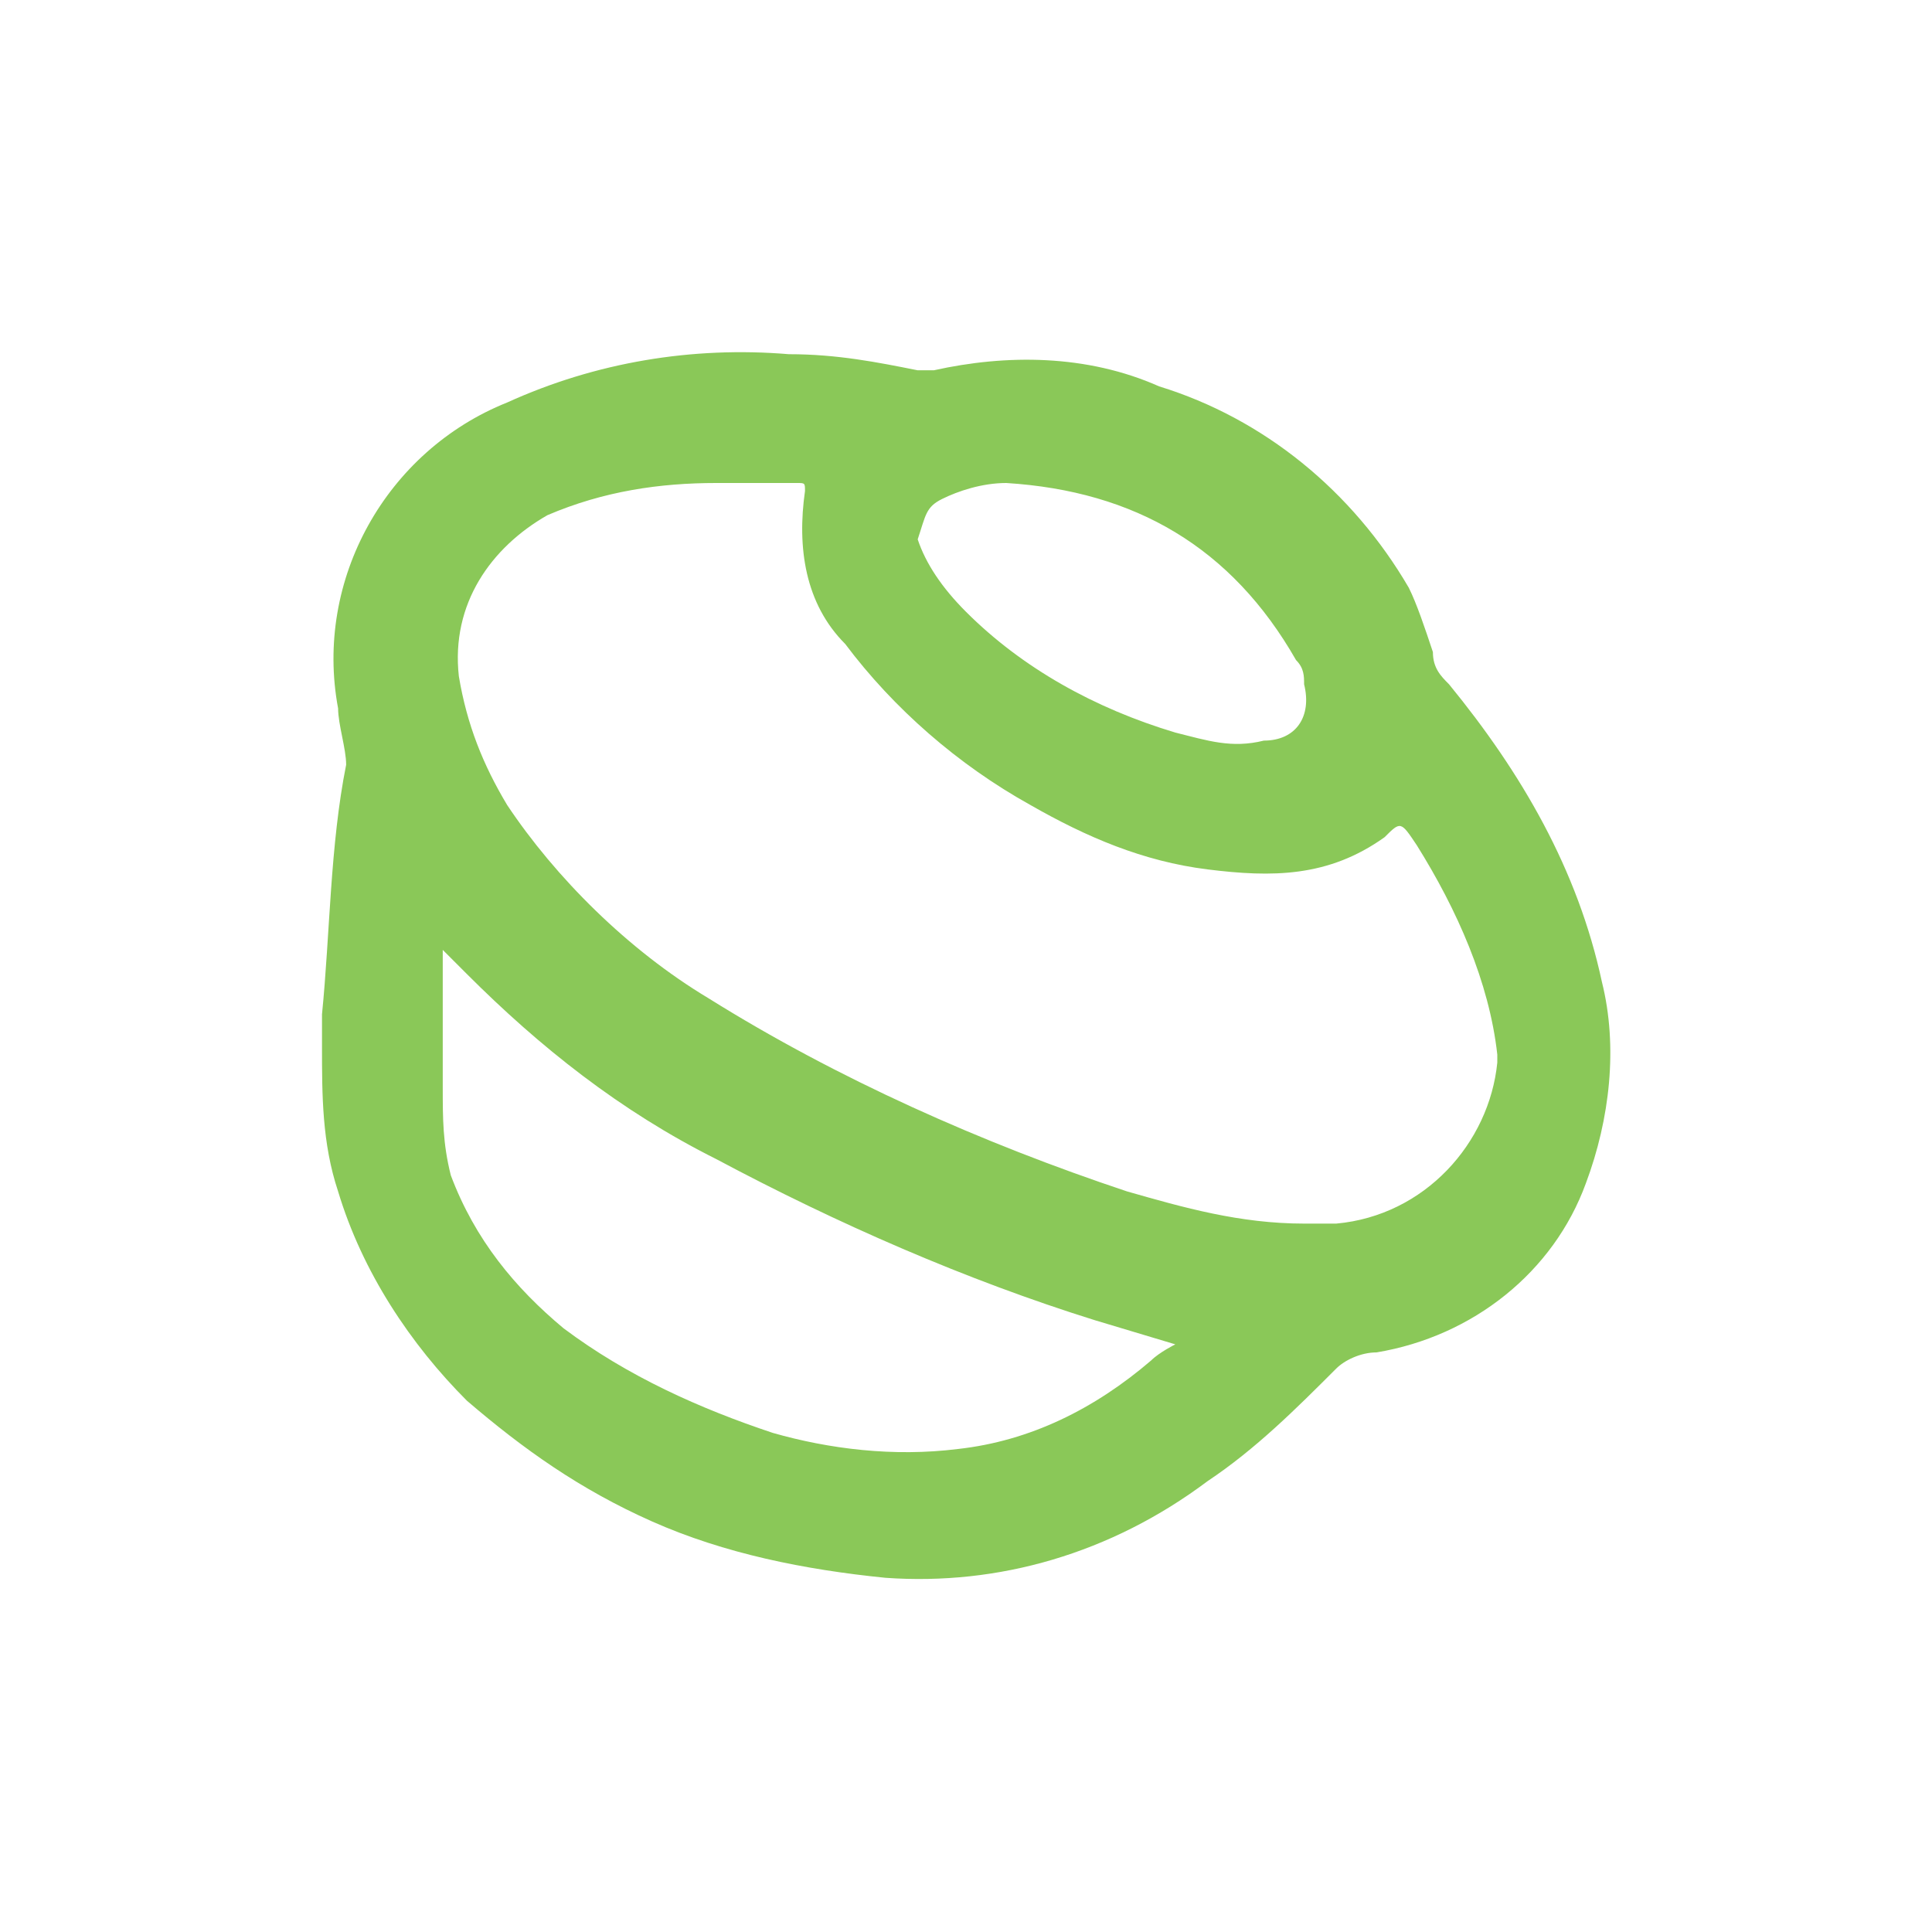 <svg xmlns='http://www.w3.org/2000/svg' viewBox='0 0 24 24'><path d='M19.9 12.2c-.3-1.4-1-2.6-1.9-3.7-.1-.1-.2-.2-.2-.4-.1-.3-.2-.6-.3-.8-.7-1.2-1.8-2.1-3.1-2.5-.9-.4-1.9-.4-2.8-.2h-.2c-.5-.1-1-.2-1.6-.2-1.2-.1-2.4.1-3.5.6-1.5.6-2.4 2.2-2.1 3.8 0 .2.1.5.1.7-.2 1-.2 2.1-.3 3.1v.4c0 .6 0 1.2.2 1.8.3 1 .9 1.9 1.6 2.6.7.6 1.4 1.1 2.3 1.5.9.4 1.9.6 2.9.7 1.4.1 2.8-.3 4-1.2.6-.4 1.1-.9 1.6-1.4.1-.1.3-.2.5-.2 1.2-.2 2.2-1 2.6-2.1.3-.8.4-1.7.2-2.5zm-8.2-6c.2-.1.5-.2.8-.2 1.6.1 2.8.8 3.6 2.2.1.1.1.2.1.3.1.4-.1.7-.5.7-.4.1-.7 0-1.1-.1-1-.3-1.9-.8-2.6-1.5-.3-.3-.5-.6-.6-.9.1-.3.1-.4.3-.5zm2.6 10.7c-.7.6-1.5 1-2.4 1.1-.8.1-1.6 0-2.3-.2-.9-.3-1.8-.7-2.6-1.3-.6-.5-1.1-1.1-1.4-1.9-.1-.4-.1-.7-.1-1.1v-1.7l.3.3c.9.9 1.9 1.7 3.1 2.3 1.5.8 3.1 1.5 4.7 2l1 .3s-.2.1-.3.2zm2.3-1.7h-.4c-.8 0-1.5-.2-2.2-.4-1.8-.6-3.6-1.4-5.2-2.4-1-.6-1.9-1.5-2.5-2.4-.3-.5-.5-1-.6-1.6-.1-.9.4-1.6 1.1-2 .7-.3 1.4-.4 2.1-.4h1c.1 0 .1 0 .1.1-.1.7 0 1.4.5 1.9.6.8 1.4 1.5 2.3 2 .7.4 1.4.7 2.2.8.8.1 1.5.1 2.2-.4.2-.2.2-.2.4.1.5.8.9 1.7 1 2.6v.1c-.1 1-.9 1.9-2 2z' fill='#8AC858'/></svg>